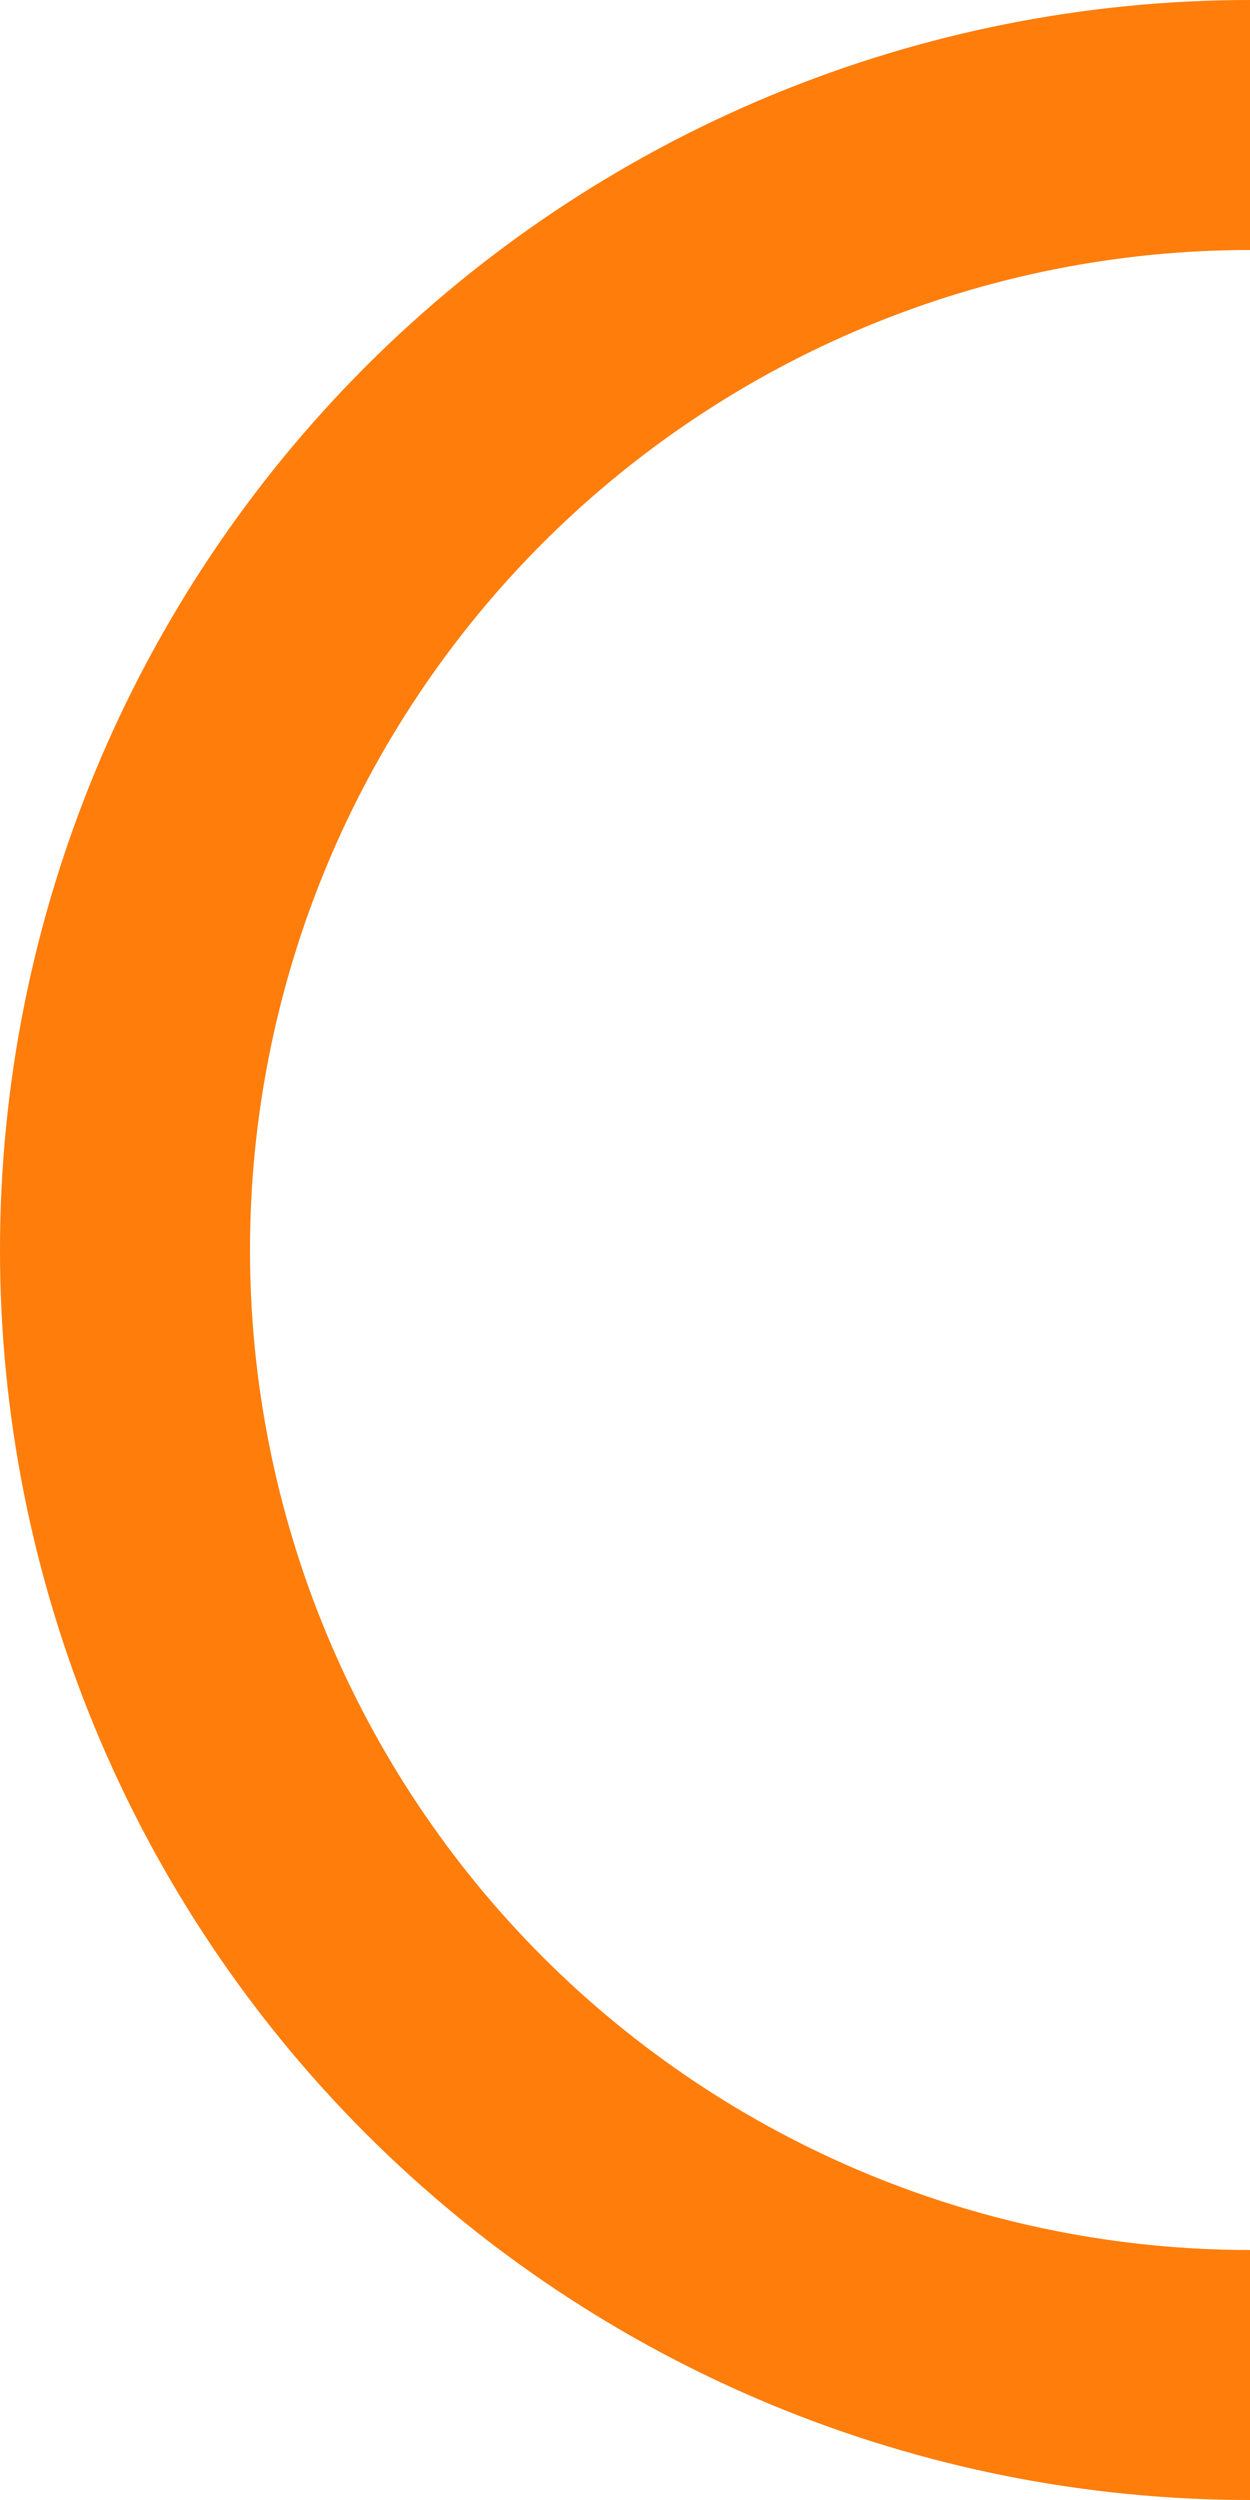 <svg width="26" height="52" viewBox="0 0 26 52" fill="none" xmlns="http://www.w3.org/2000/svg">
<path d="M26 0C22.586 1.49247e-07 19.205 0.673 16.05 1.979C12.896 3.286 10.03 5.201 7.615 7.615C5.201 10.03 3.286 12.896 1.979 16.05C0.673 19.205 -2.98493e-07 22.586 0 26C2.98494e-07 29.414 0.673 32.795 1.979 35.95C3.286 39.104 5.201 41.971 7.615 44.385C10.03 46.799 12.896 48.714 16.05 50.021C19.205 51.328 22.586 52 26 52L26 46.8C23.268 46.8 20.564 46.262 18.04 45.217C15.517 44.171 13.224 42.639 11.292 40.708C9.361 38.776 7.829 36.483 6.783 33.96C5.738 31.436 5.2 28.732 5.2 26C5.2 23.268 5.738 20.564 6.783 18.04C7.829 15.517 9.361 13.224 11.292 11.292C13.224 9.361 15.517 7.829 18.04 6.783C20.564 5.738 23.268 5.2 26 5.2L26 0Z" fill="#FF7D0B"/>
</svg>
